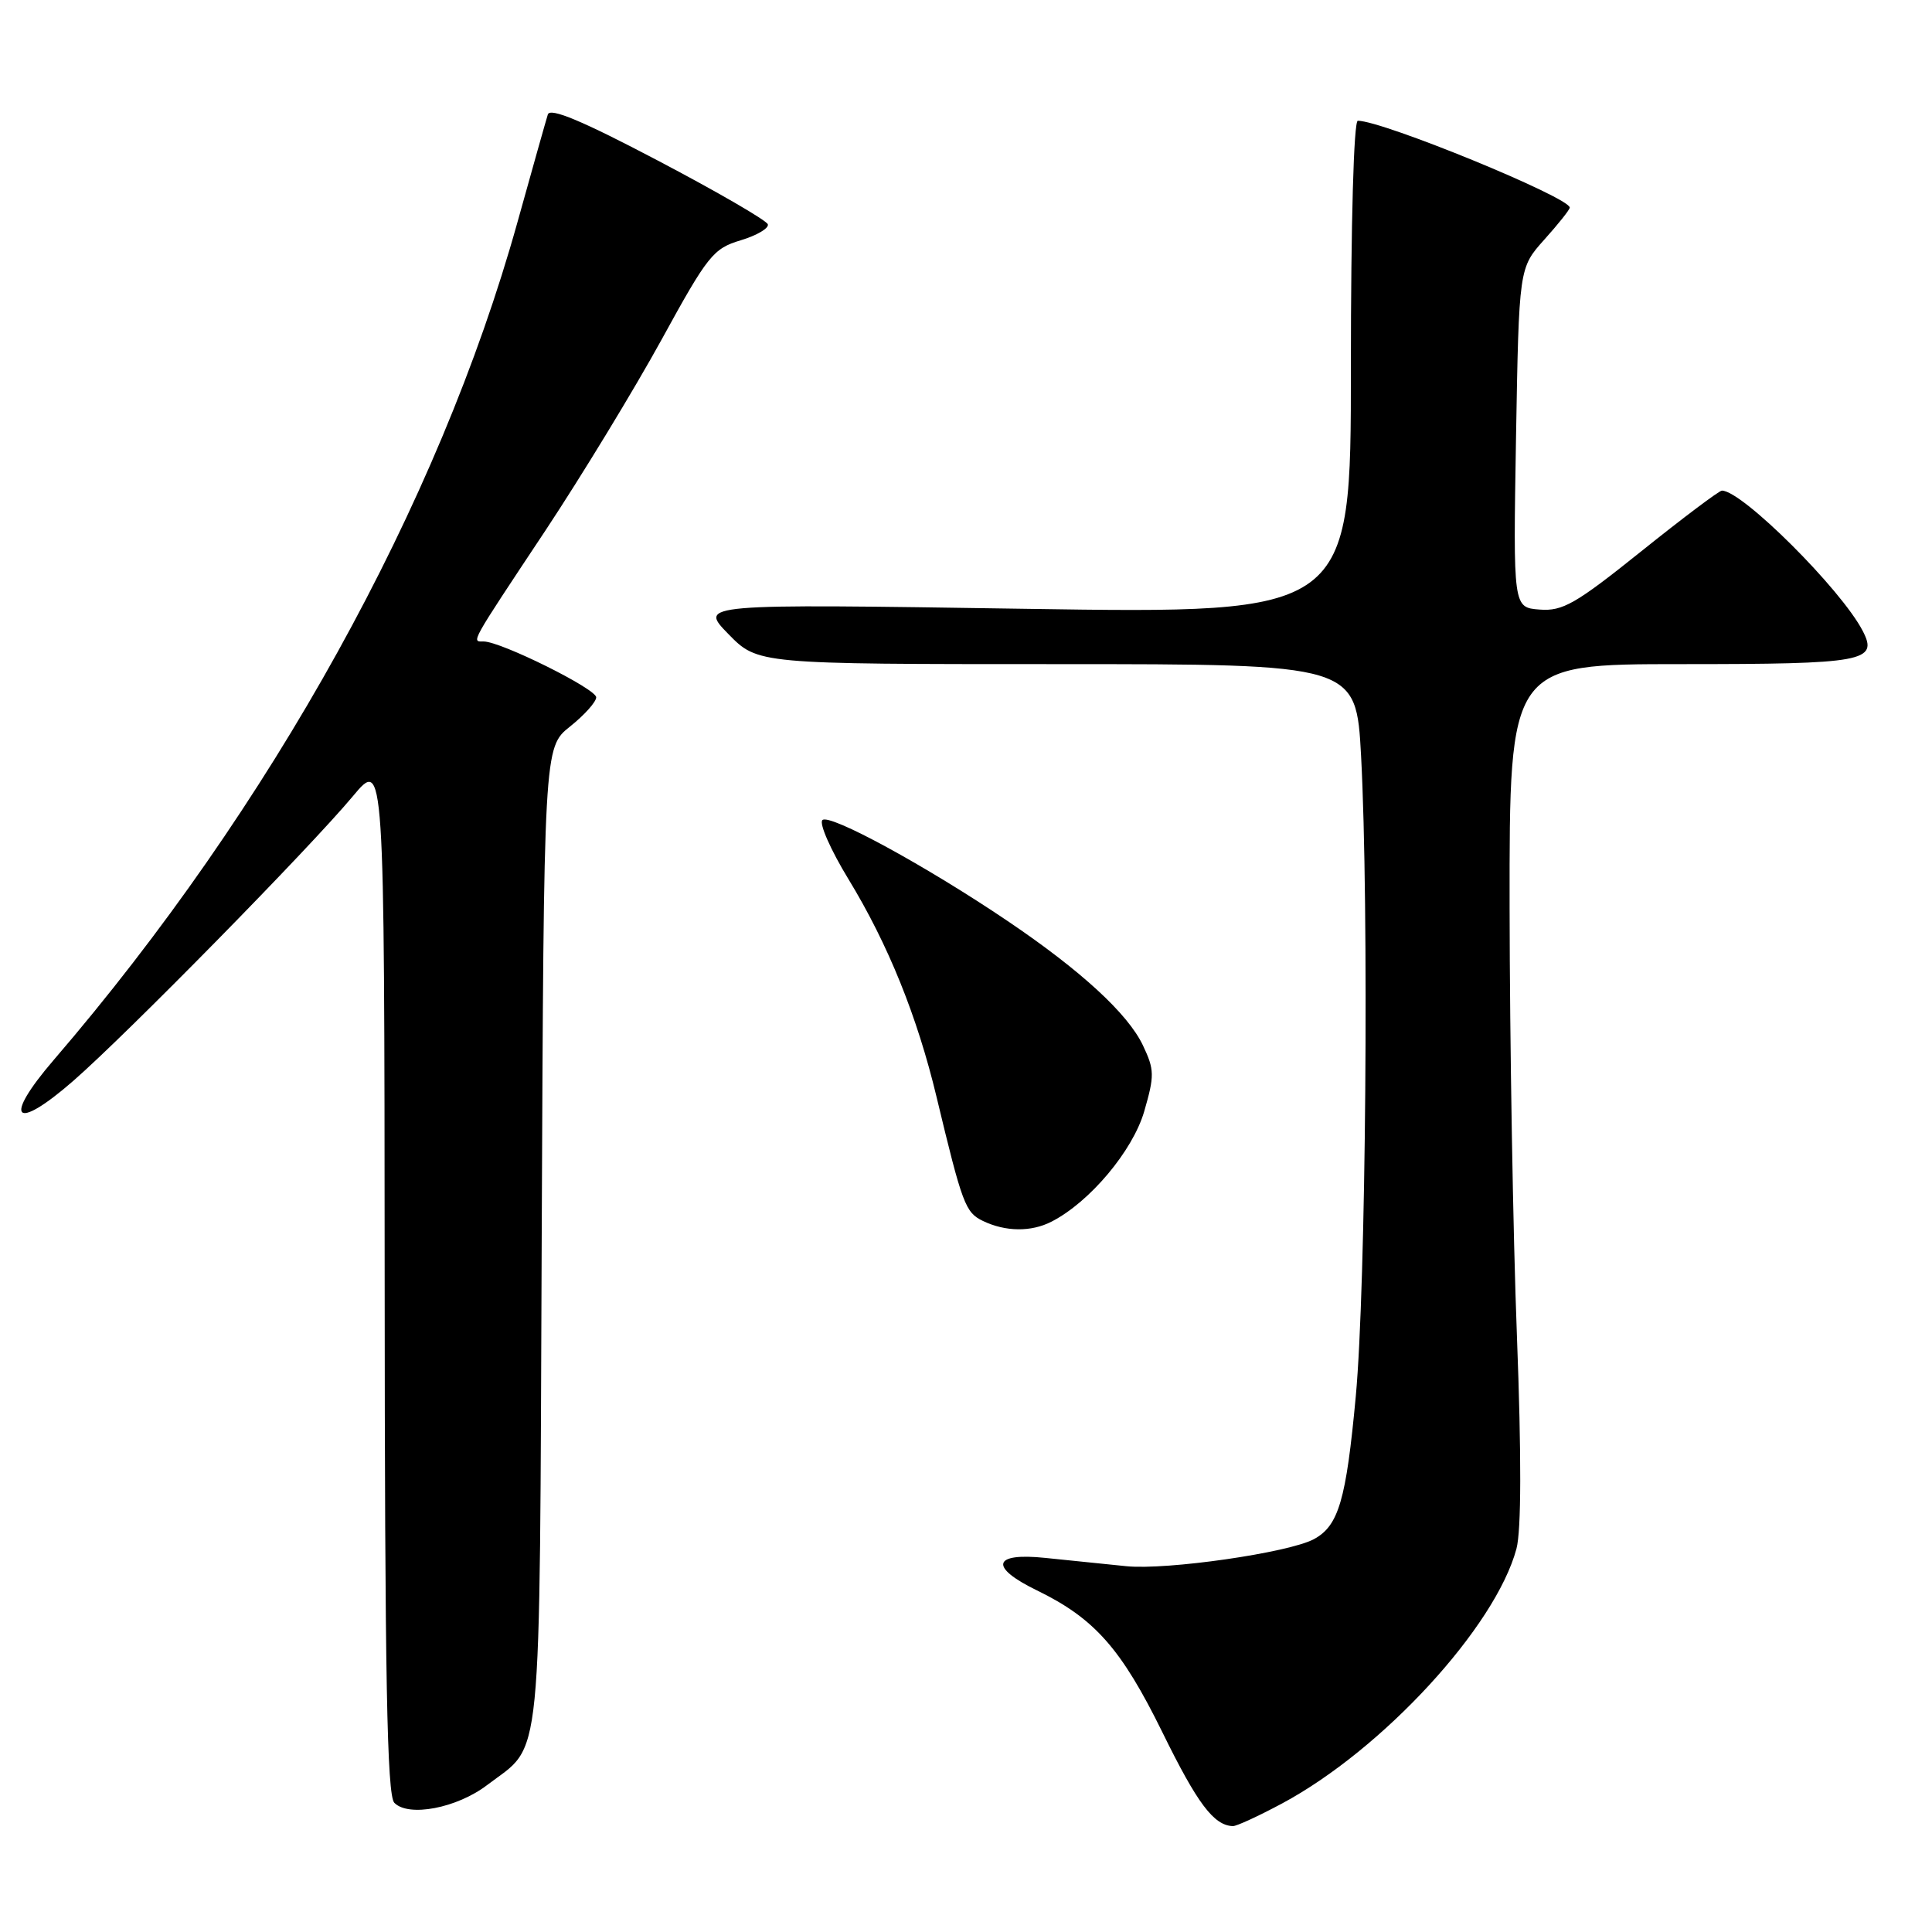 <?xml version="1.0" encoding="UTF-8" standalone="no"?>
<!DOCTYPE svg PUBLIC "-//W3C//DTD SVG 1.1//EN" "http://www.w3.org/Graphics/SVG/1.1/DTD/svg11.dtd" >
<svg xmlns="http://www.w3.org/2000/svg" xmlns:xlink="http://www.w3.org/1999/xlink" version="1.1" viewBox="0 0 256 256">
 <g >
 <path fill="currentColor"
d=" M 169.86 238.98 C 183.19 231.84 198.17 215.56 200.94 205.21 C 201.58 202.78 201.61 193.02 201.00 177.00 C 200.48 163.53 200.05 137.99 200.03 120.25 C 200.00 88.00 200.00 88.00 222.80 88.00 C 247.03 88.00 248.92 87.65 246.82 83.60 C 243.97 78.09 230.82 64.98 228.16 65.01 C 227.80 65.01 223.00 68.62 217.50 73.03 C 208.77 80.03 207.06 81.01 204.00 80.77 C 200.50 80.50 200.50 80.50 200.88 58.00 C 201.27 35.50 201.27 35.50 204.63 31.75 C 206.49 29.68 208.00 27.78 208.00 27.51 C 208.00 26.16 183.23 16.00 179.92 16.00 C 179.38 16.00 179.00 29.44 179.00 48.66 C 179.00 81.33 179.00 81.33 135.80 80.67 C 92.61 80.01 92.61 80.01 96.51 84.01 C 100.41 88.00 100.41 88.00 140.05 88.00 C 179.69 88.00 179.69 88.00 180.35 100.16 C 181.41 120.03 181.00 170.48 179.65 185.00 C 178.37 198.80 177.37 202.19 174.09 203.95 C 170.73 205.75 154.61 208.07 149.25 207.53 C 146.36 207.24 141.53 206.74 138.50 206.43 C 131.53 205.70 131.03 207.64 137.39 210.73 C 145.04 214.45 148.58 218.46 154.03 229.55 C 158.66 238.99 160.83 241.88 163.36 241.97 C 163.83 241.99 166.76 240.64 169.86 238.98 Z  M 64.56 236.52 C 71.97 230.87 71.47 235.89 71.78 163.82 C 72.06 99.04 72.06 99.04 75.53 96.27 C 77.44 94.75 79.00 93.00 79.00 92.40 C 79.00 91.27 66.36 85.00 64.09 85.00 C 62.46 85.00 62.13 85.58 72.31 70.24 C 77.14 62.94 84.05 51.58 87.67 44.99 C 93.78 33.84 94.50 32.93 98.15 31.84 C 100.30 31.19 101.91 30.24 101.74 29.72 C 101.57 29.20 95.03 25.41 87.21 21.30 C 77.18 16.02 72.88 14.22 72.59 15.17 C 72.36 15.90 70.54 22.35 68.55 29.50 C 58.14 66.81 35.90 106.98 7.12 140.45 C 0.32 148.36 1.88 150.05 9.70 143.23 C 16.79 137.05 41.03 112.37 46.76 105.50 C 50.93 100.50 50.93 100.50 50.97 169.05 C 50.99 222.50 51.28 237.88 52.25 238.88 C 54.13 240.81 60.54 239.59 64.56 236.52 Z  M 139.32 161.88 C 144.38 159.30 150.08 152.51 151.61 147.28 C 152.99 142.51 152.98 141.76 151.44 138.51 C 149.45 134.32 143.23 128.60 133.50 122.03 C 122.71 114.74 109.86 107.74 108.97 108.67 C 108.52 109.12 110.08 112.65 112.43 116.50 C 117.68 125.12 121.54 134.67 124.10 145.36 C 127.52 159.61 127.91 160.65 130.24 161.78 C 133.23 163.22 136.63 163.26 139.32 161.88 Z "/>
</g>
</svg>